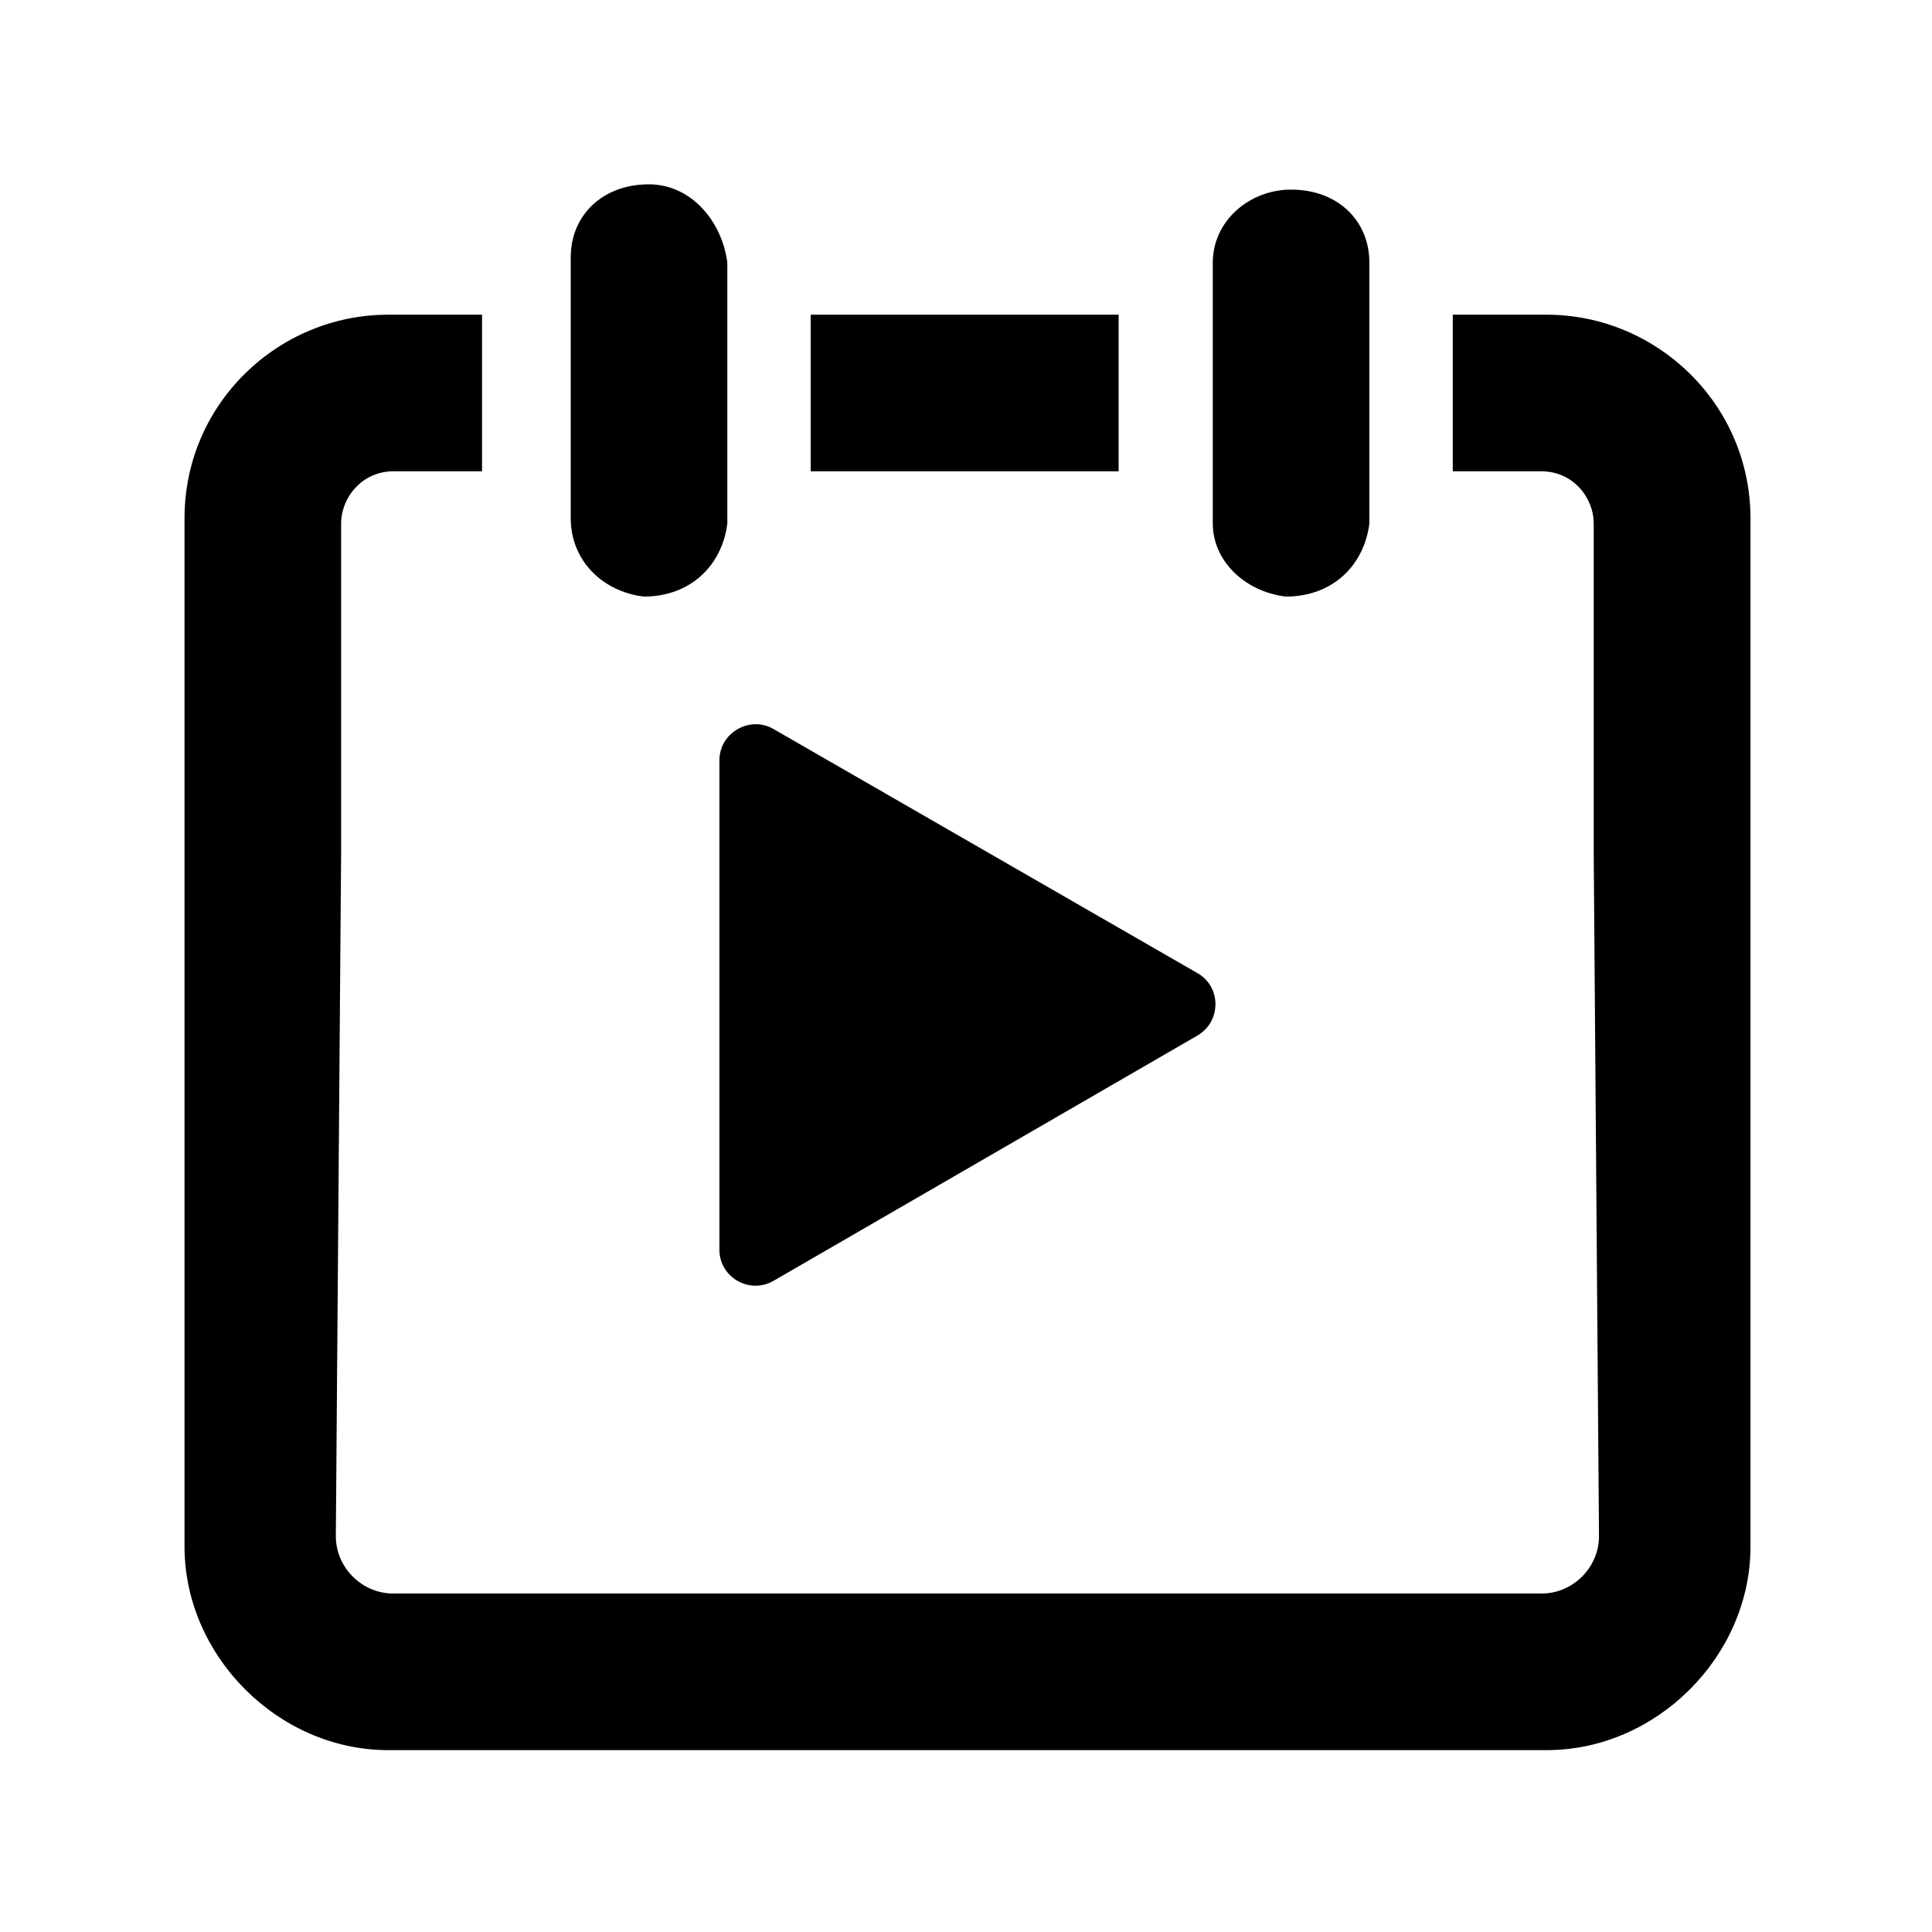 <?xml version="1.0" encoding="utf-8"?>
<!-- Generator: Adobe Illustrator 21.1.0, SVG Export Plug-In . SVG Version: 6.00 Build 0)  -->
<svg version="1.1" id="图层_1" xmlns="http://www.w3.org/2000/svg" xmlns:xlink="http://www.w3.org/1999/xlink" x="0px" y="0px"
	 viewBox="0 0 1024 1024" style="enable-background:new 0 0 1024 1024;" xml:space="preserve">
<g id="图层_1_1_">
</g>
<g>
	<path d="M681.5,316.2c24.9,0,41.5-16.6,44.3-38.7V139.2c0-22.1-16.6-38.7-41.5-38.7c-22.1,0-41.5,16.6-41.5,38.7v138.3
		C642.8,296.9,659.3,313.5,681.5,316.2z"/>
	<path d="M341.2,316.2c24.9,0,41.5-16.6,44.3-38.7V139.2c-2.8-22.1-19.4-41.5-41.5-41.5c-24.9,0-41.5,16.6-41.5,38.7v138.3
		C302.5,296.9,319.1,313.5,341.2,316.2z"/>
	<rect x="429.7" y="166.8" width="163.2" height="83"/>
	<path d="M819.8,166.8H770v83h47c16.6,0,27.7,13.8,27.7,27.7v174.3l2.8,362.4c0,16.6-13.8,30.4-30.4,30.4H208.4
		c-16.6,0-30.4-13.8-30.4-30.4l2.8-362.4V277.5c0-13.8,11.1-27.7,27.7-27.7h47v-83h-49.8c-58.1,0-107.9,47-107.9,107.9v545
		c0,58.1,49.8,107.9,107.9,107.9h614.2c58.1,0,107.9-49.8,107.9-107.9v-545C927.7,213.9,877.9,166.8,819.8,166.8z"/>
	<path d="M381.3,662.4c0,14.6,16,23.9,28.8,16.4l224.5-129.9c12.8-7.4,12.8-25.9,0.1-33.1L409.8,386.3c-12.5-7.1-28.5,2.1-28.5,16.7
		V662.4z"/>
</g>
</svg>
